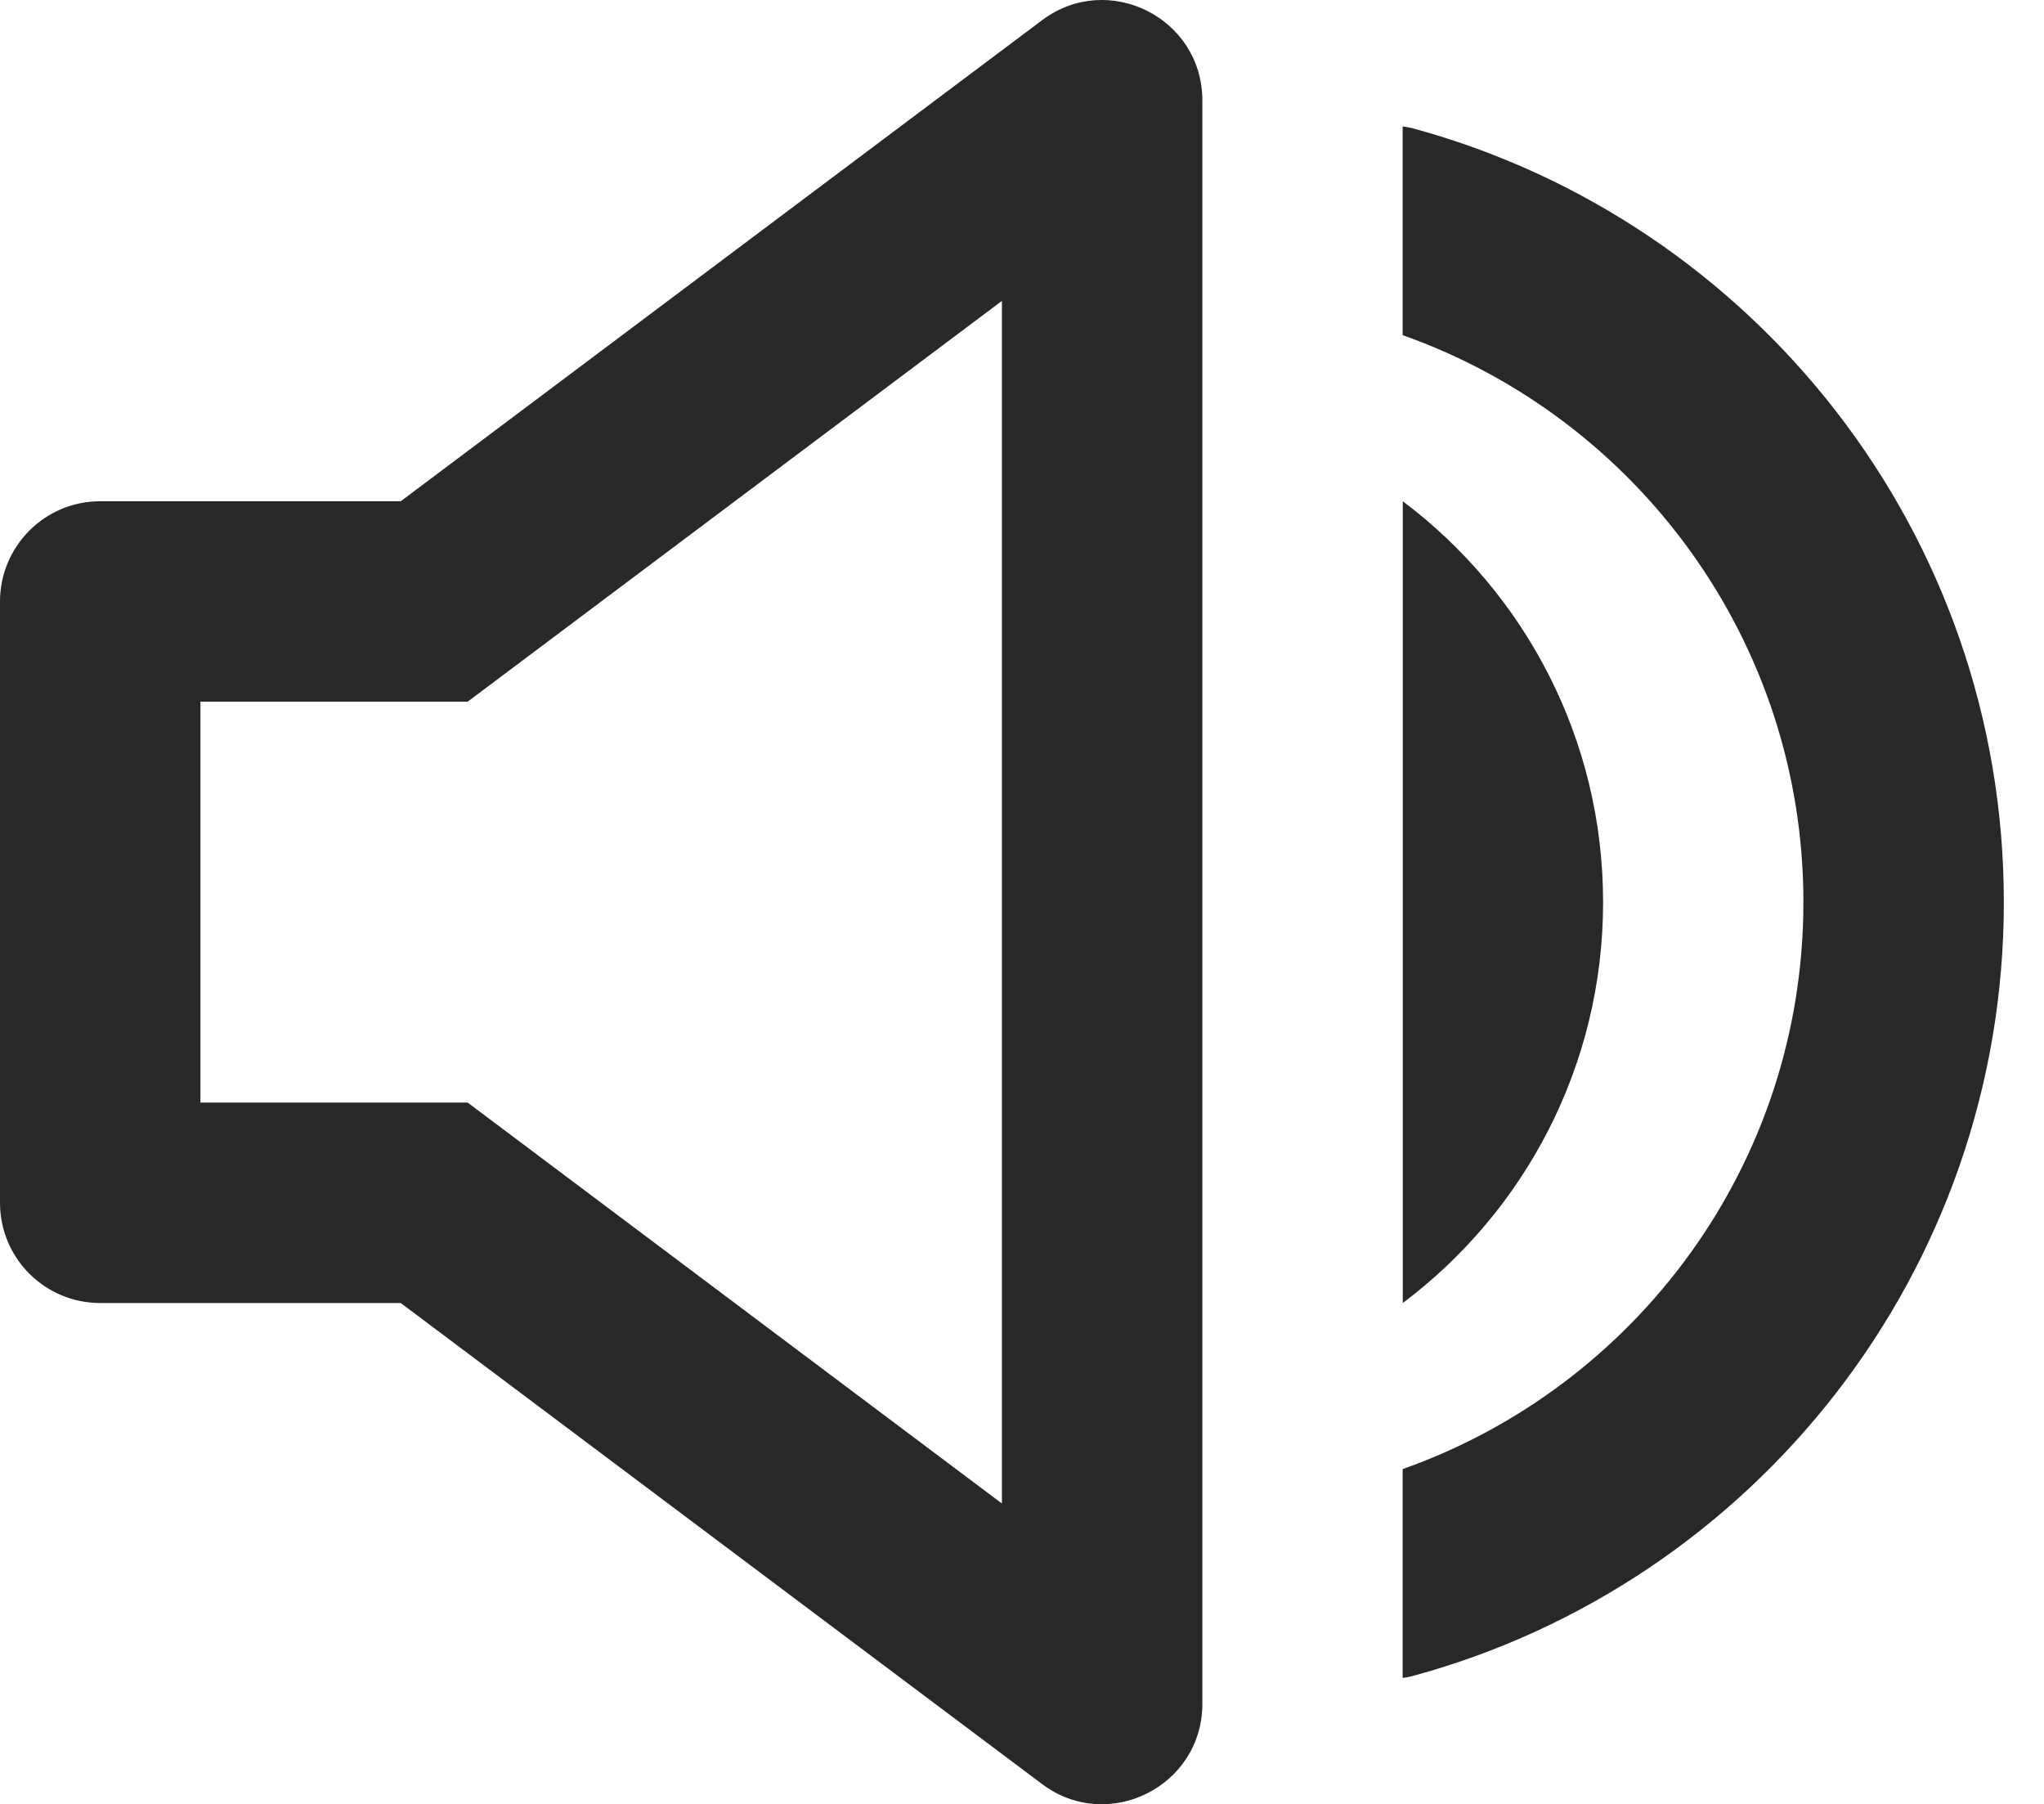 <svg preserveAspectRatio="none" width="100%" height="100%" overflow="visible" style="display: block;" viewBox="0 0 17 15" fill="none" xmlns="http://www.w3.org/2000/svg">
<path id="Union" d="M8.667 0.168C9.216 -0.244 10 0.148 10 0.835V14.168C10 14.854 9.216 15.247 8.667 14.835L3.333 10.835H0.833C0.373 10.835 0 10.462 0 10.002V5.002C0 4.542 0.373 4.168 0.833 4.168H3.333L8.667 0.168ZM11.758 1.069C14.586 1.841 16.666 4.429 16.666 7.502C16.666 10.575 14.586 13.163 11.758 13.934C11.727 13.943 11.696 13.949 11.666 13.953V12.216C13.608 11.529 14.999 9.679 14.999 7.502C14.999 5.325 13.608 3.474 11.666 2.787V1.051C11.696 1.055 11.727 1.061 11.758 1.069ZM3.889 5.835H1.667V9.168H3.889L8.333 12.502V2.502L3.889 5.835ZM11.667 4.168C12.679 4.928 13.333 6.139 13.333 7.502C13.333 8.865 12.679 10.075 11.667 10.835V4.168Z" fill="#282828"/>
</svg>
